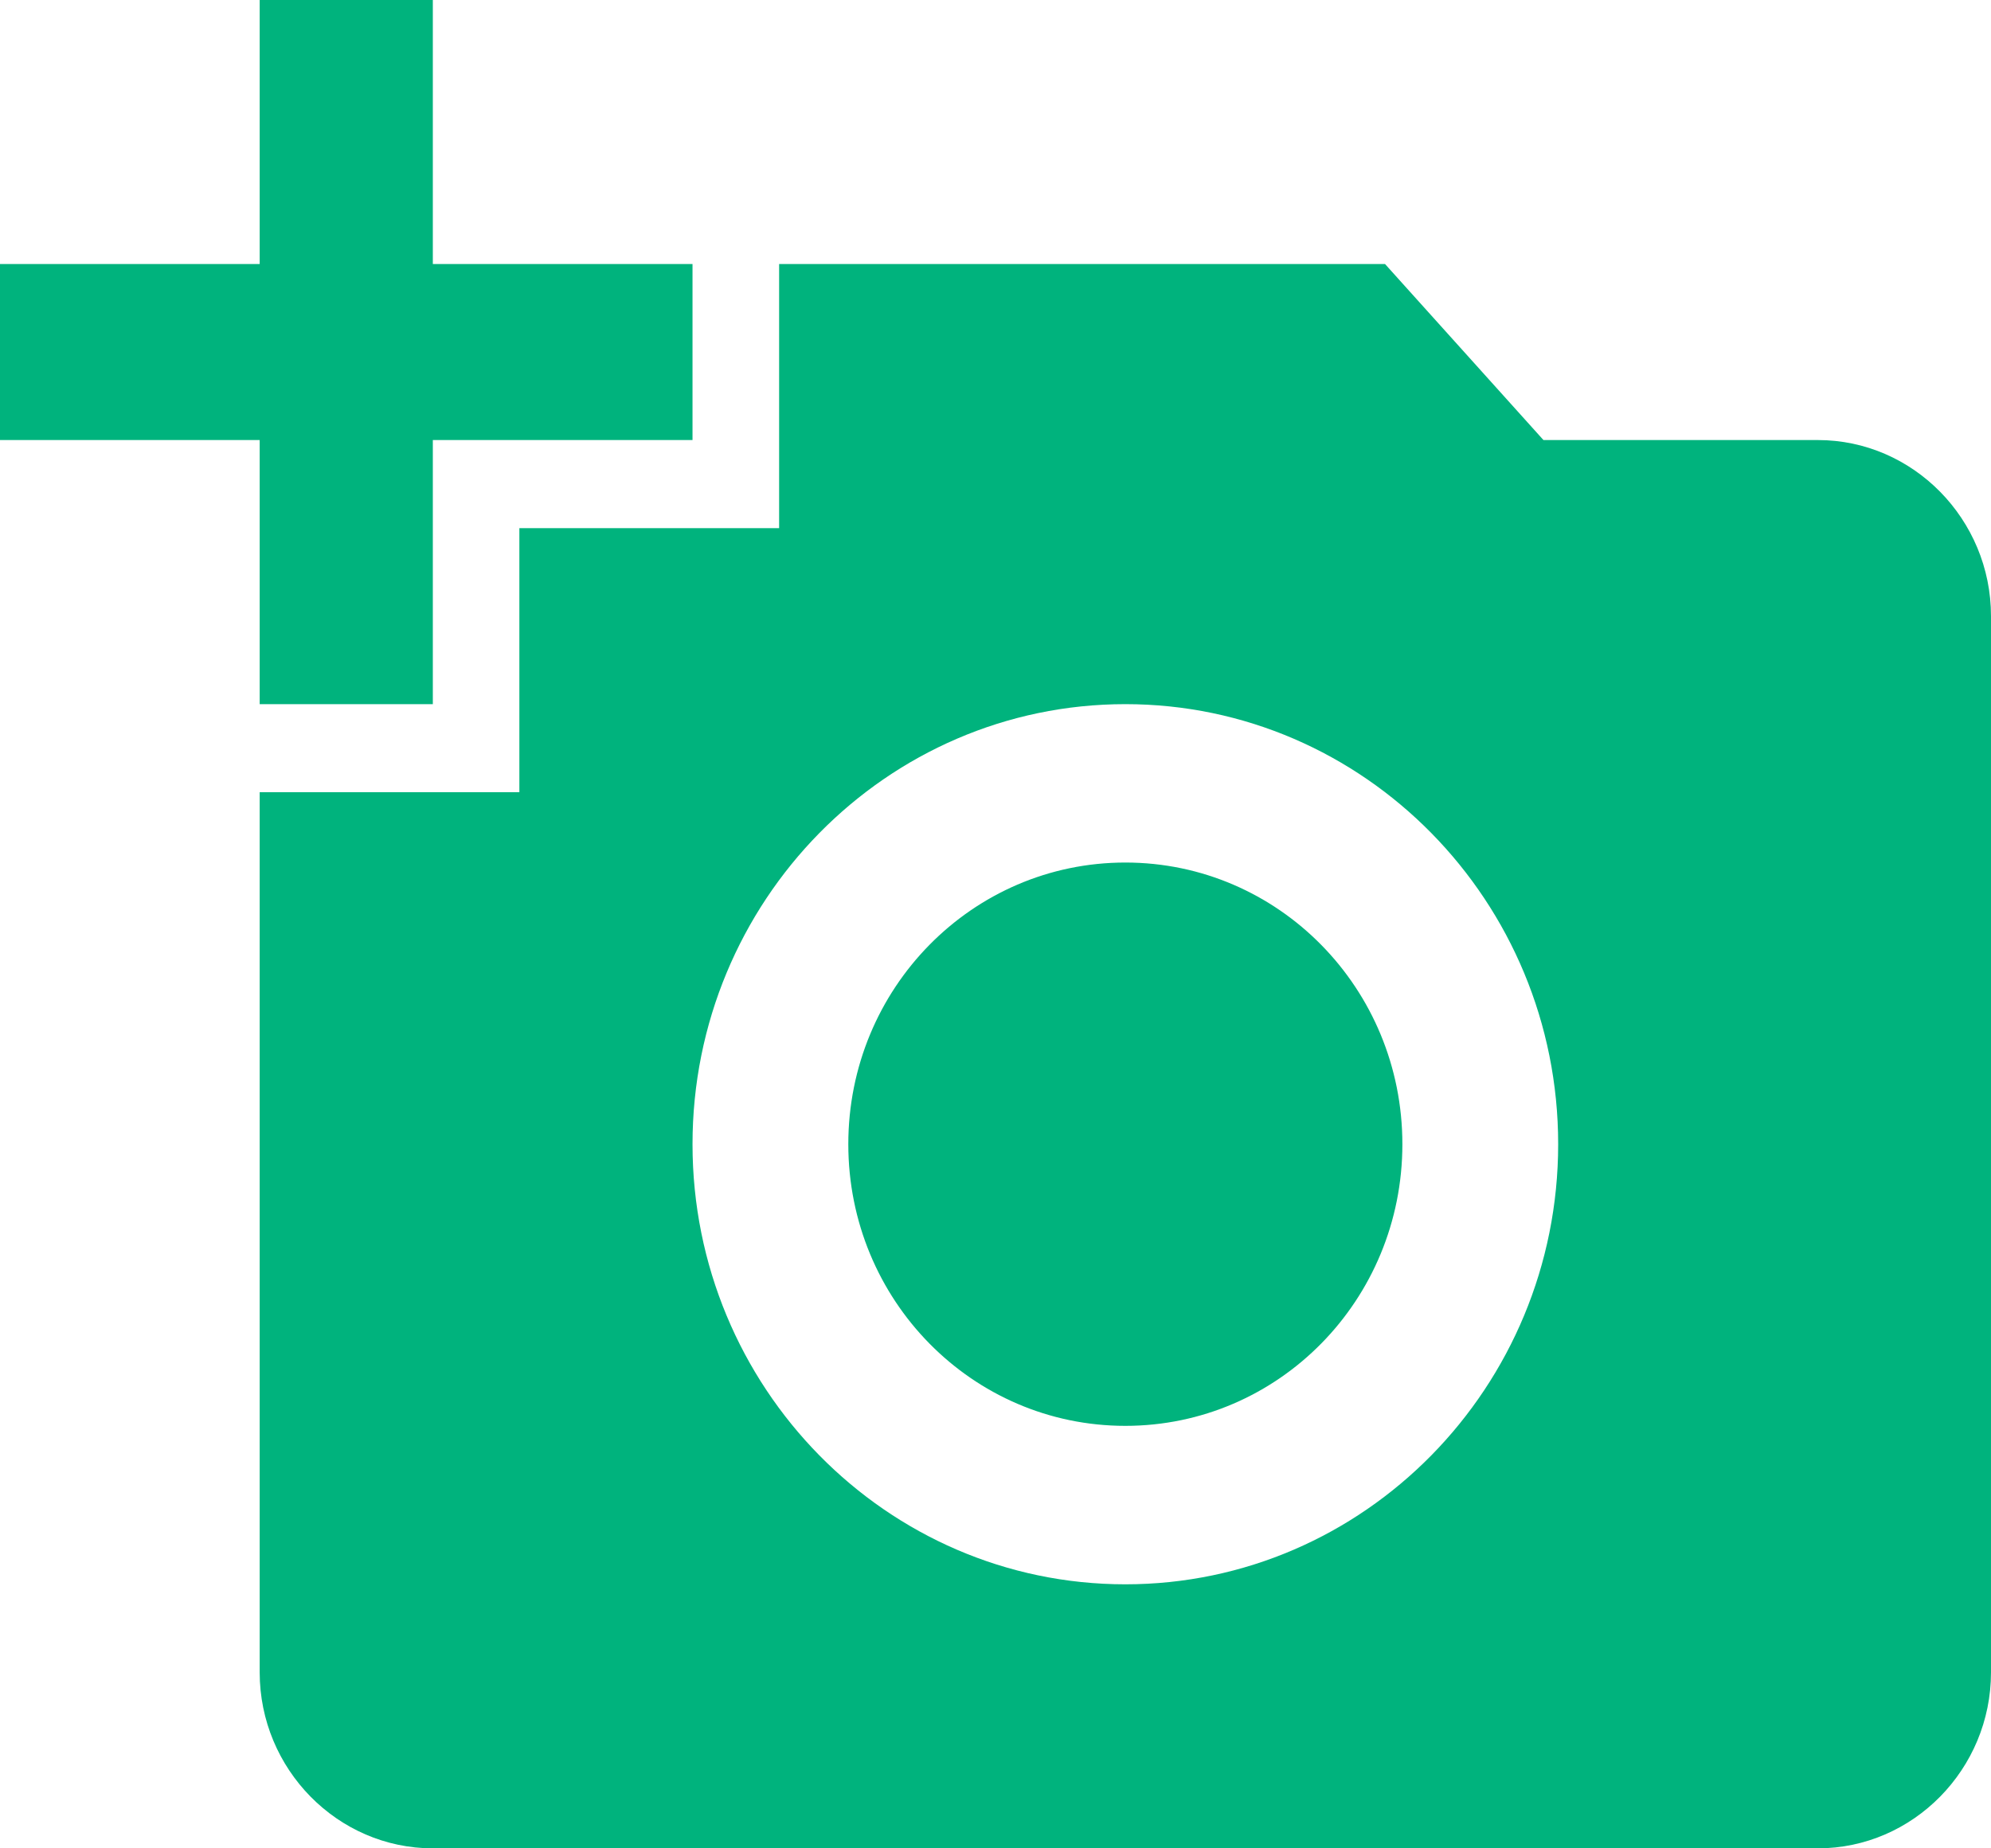 <svg width="28" height="26" viewBox="0 0 28 26" fill="none" xmlns="http://www.w3.org/2000/svg">
<path d="M3.652 3.714V0H6.087V3.714H9.739V6.19H6.087V9.905H3.652V6.19H0V3.714H3.652ZM7.304 11.143V7.429H10.957V3.714H19.478L21.706 6.19H25.565C26.904 6.19 28 7.305 28 8.667V23.524C28 24.886 26.904 26 25.565 26H6.087C4.748 26 3.652 24.886 3.652 23.524V11.143H7.304ZM15.826 22.286C19.186 22.286 21.913 19.512 21.913 16.095C21.913 12.678 19.186 9.905 15.826 9.905C12.466 9.905 9.739 12.678 9.739 16.095C9.739 19.512 12.466 22.286 15.826 22.286ZM11.93 16.095C11.93 18.287 13.671 20.057 15.826 20.057C17.981 20.057 19.722 18.287 19.722 16.095C19.722 13.904 17.981 12.133 15.826 12.133C13.671 12.133 11.93 13.904 11.93 16.095Z" fill="#00B37D"/>
</svg>
